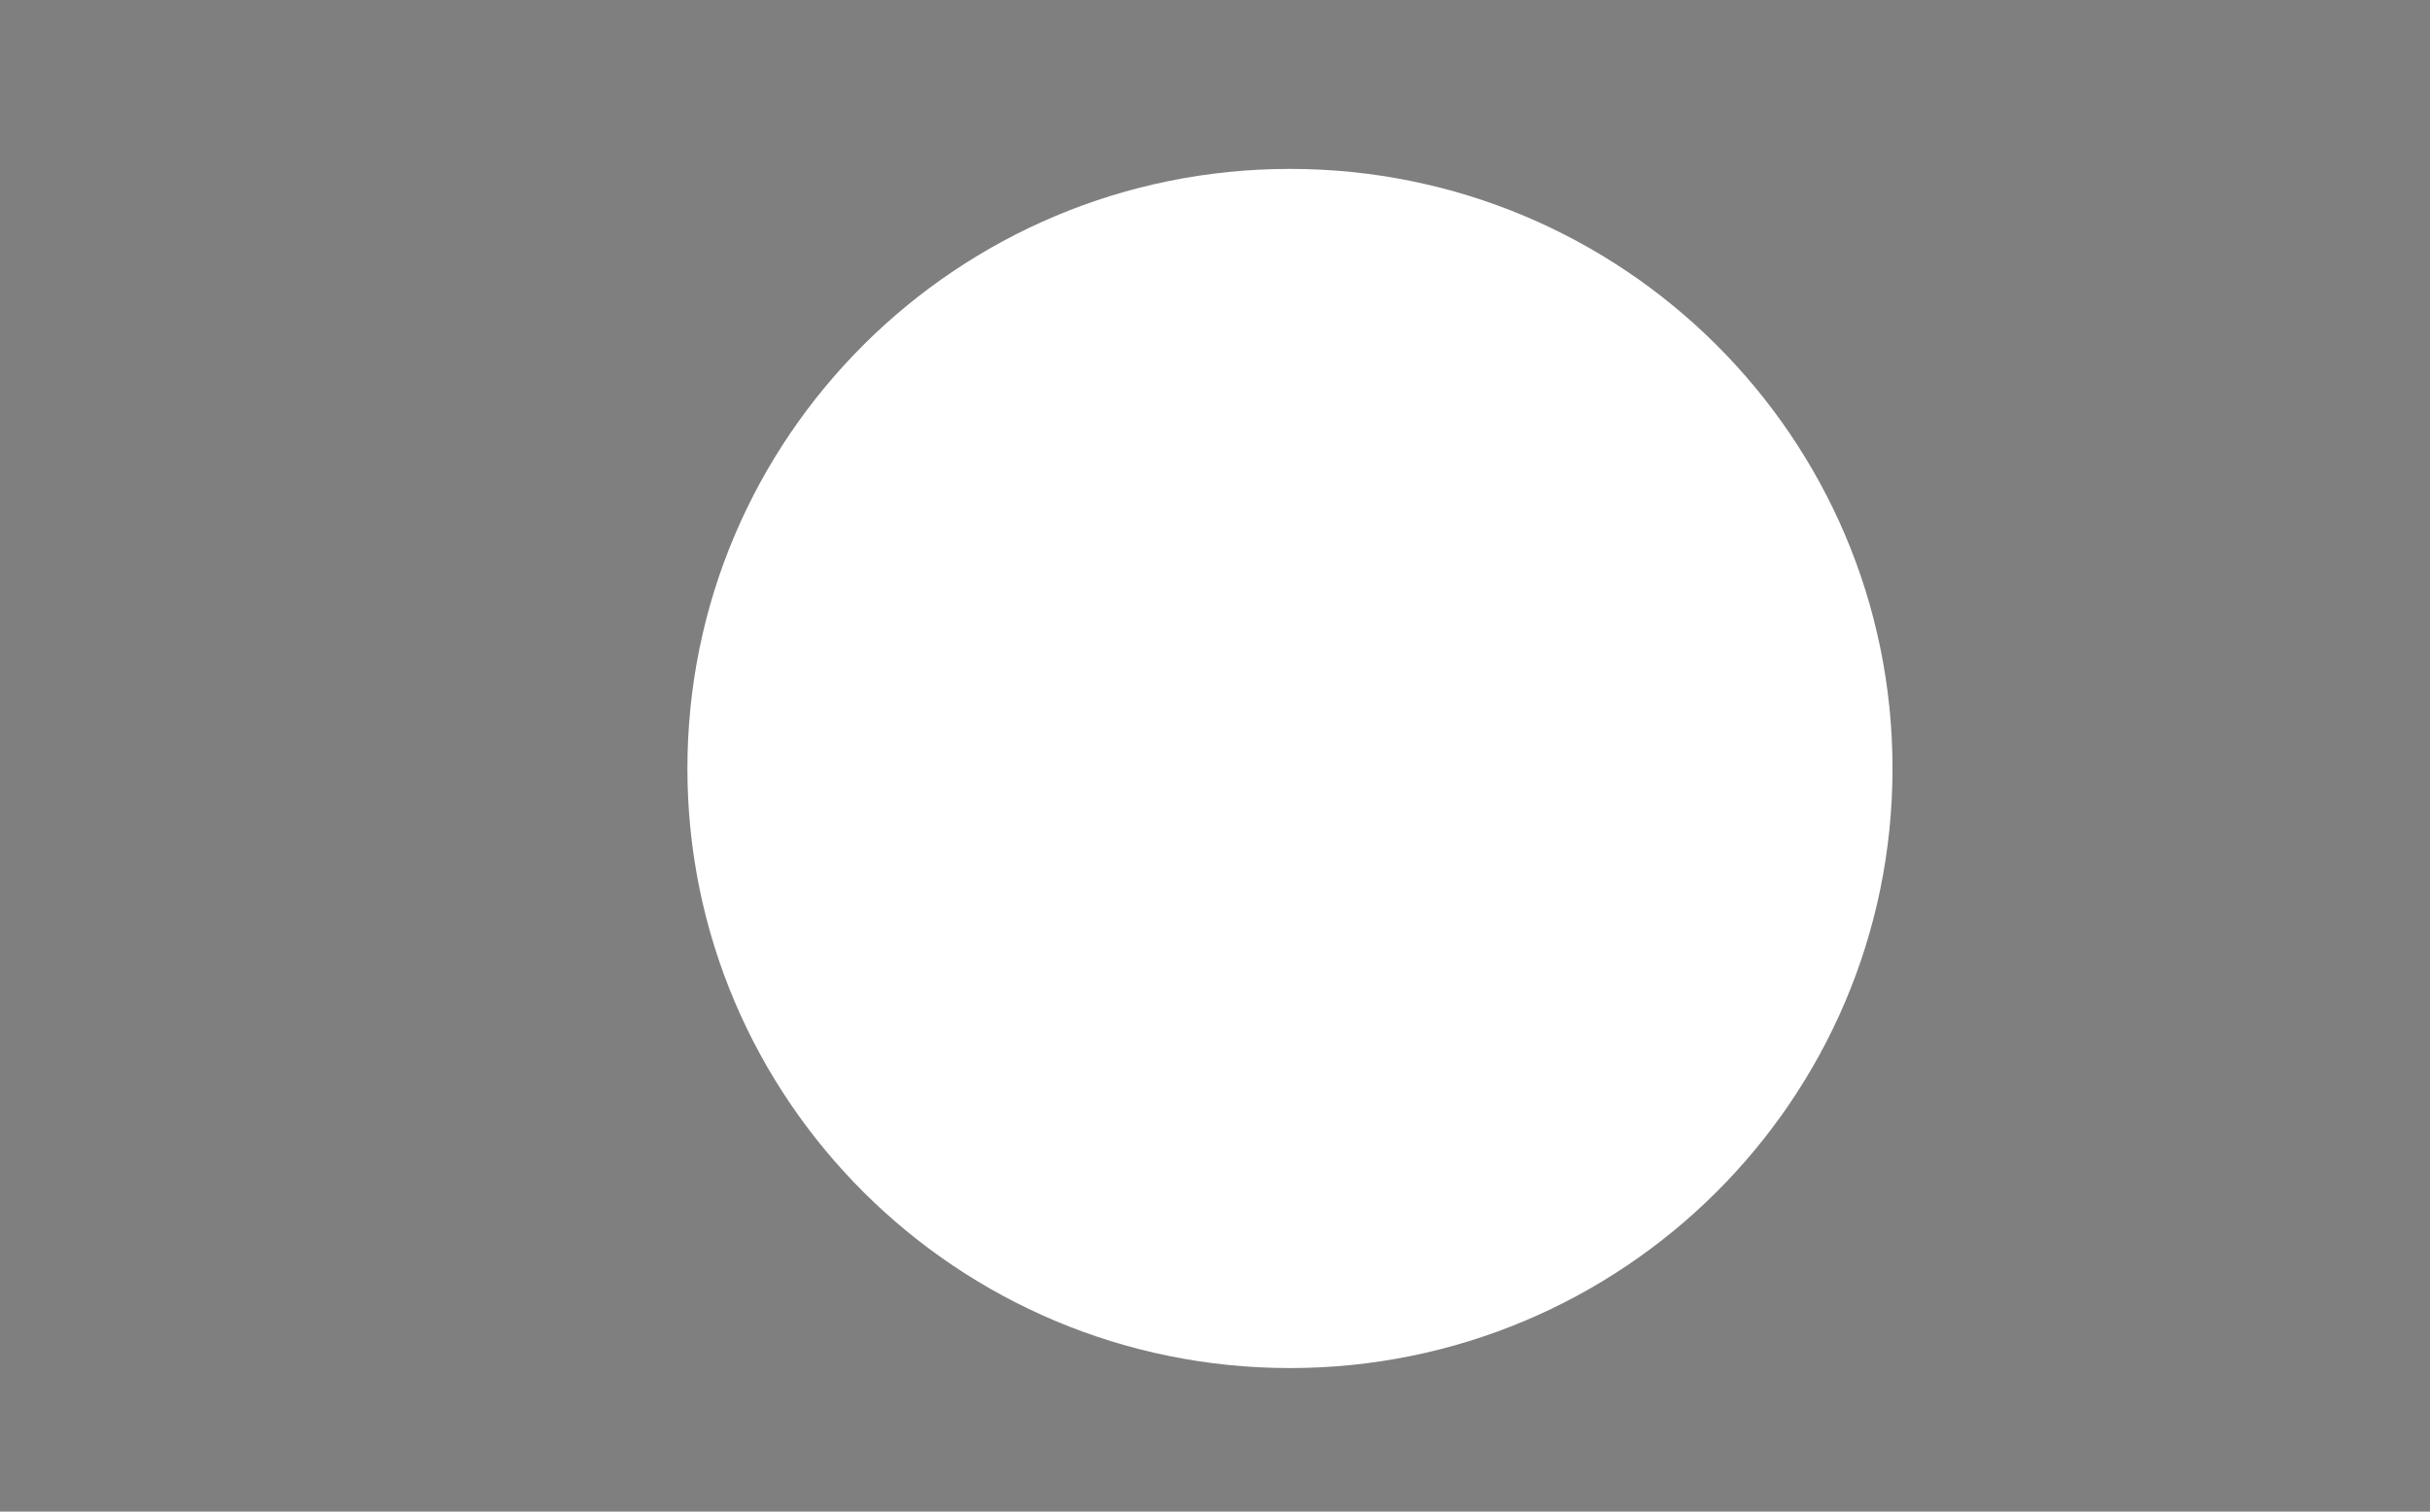 <svg width="863" height="537" viewBox="0 0 863 537" fill="none" xmlns="http://www.w3.org/2000/svg">
<path fill-rule="evenodd" clip-rule="evenodd" d="M862.996 -1H-1.004V540H862.996V-1ZM458.122 486C576.305 486 672.112 390.637 672.112 273C672.112 155.363 576.305 60 458.122 60C339.938 60 244.131 155.363 244.131 273C244.131 390.637 339.938 486 458.122 486Z" fill="black" fill-opacity="0.5"/>
</svg>
